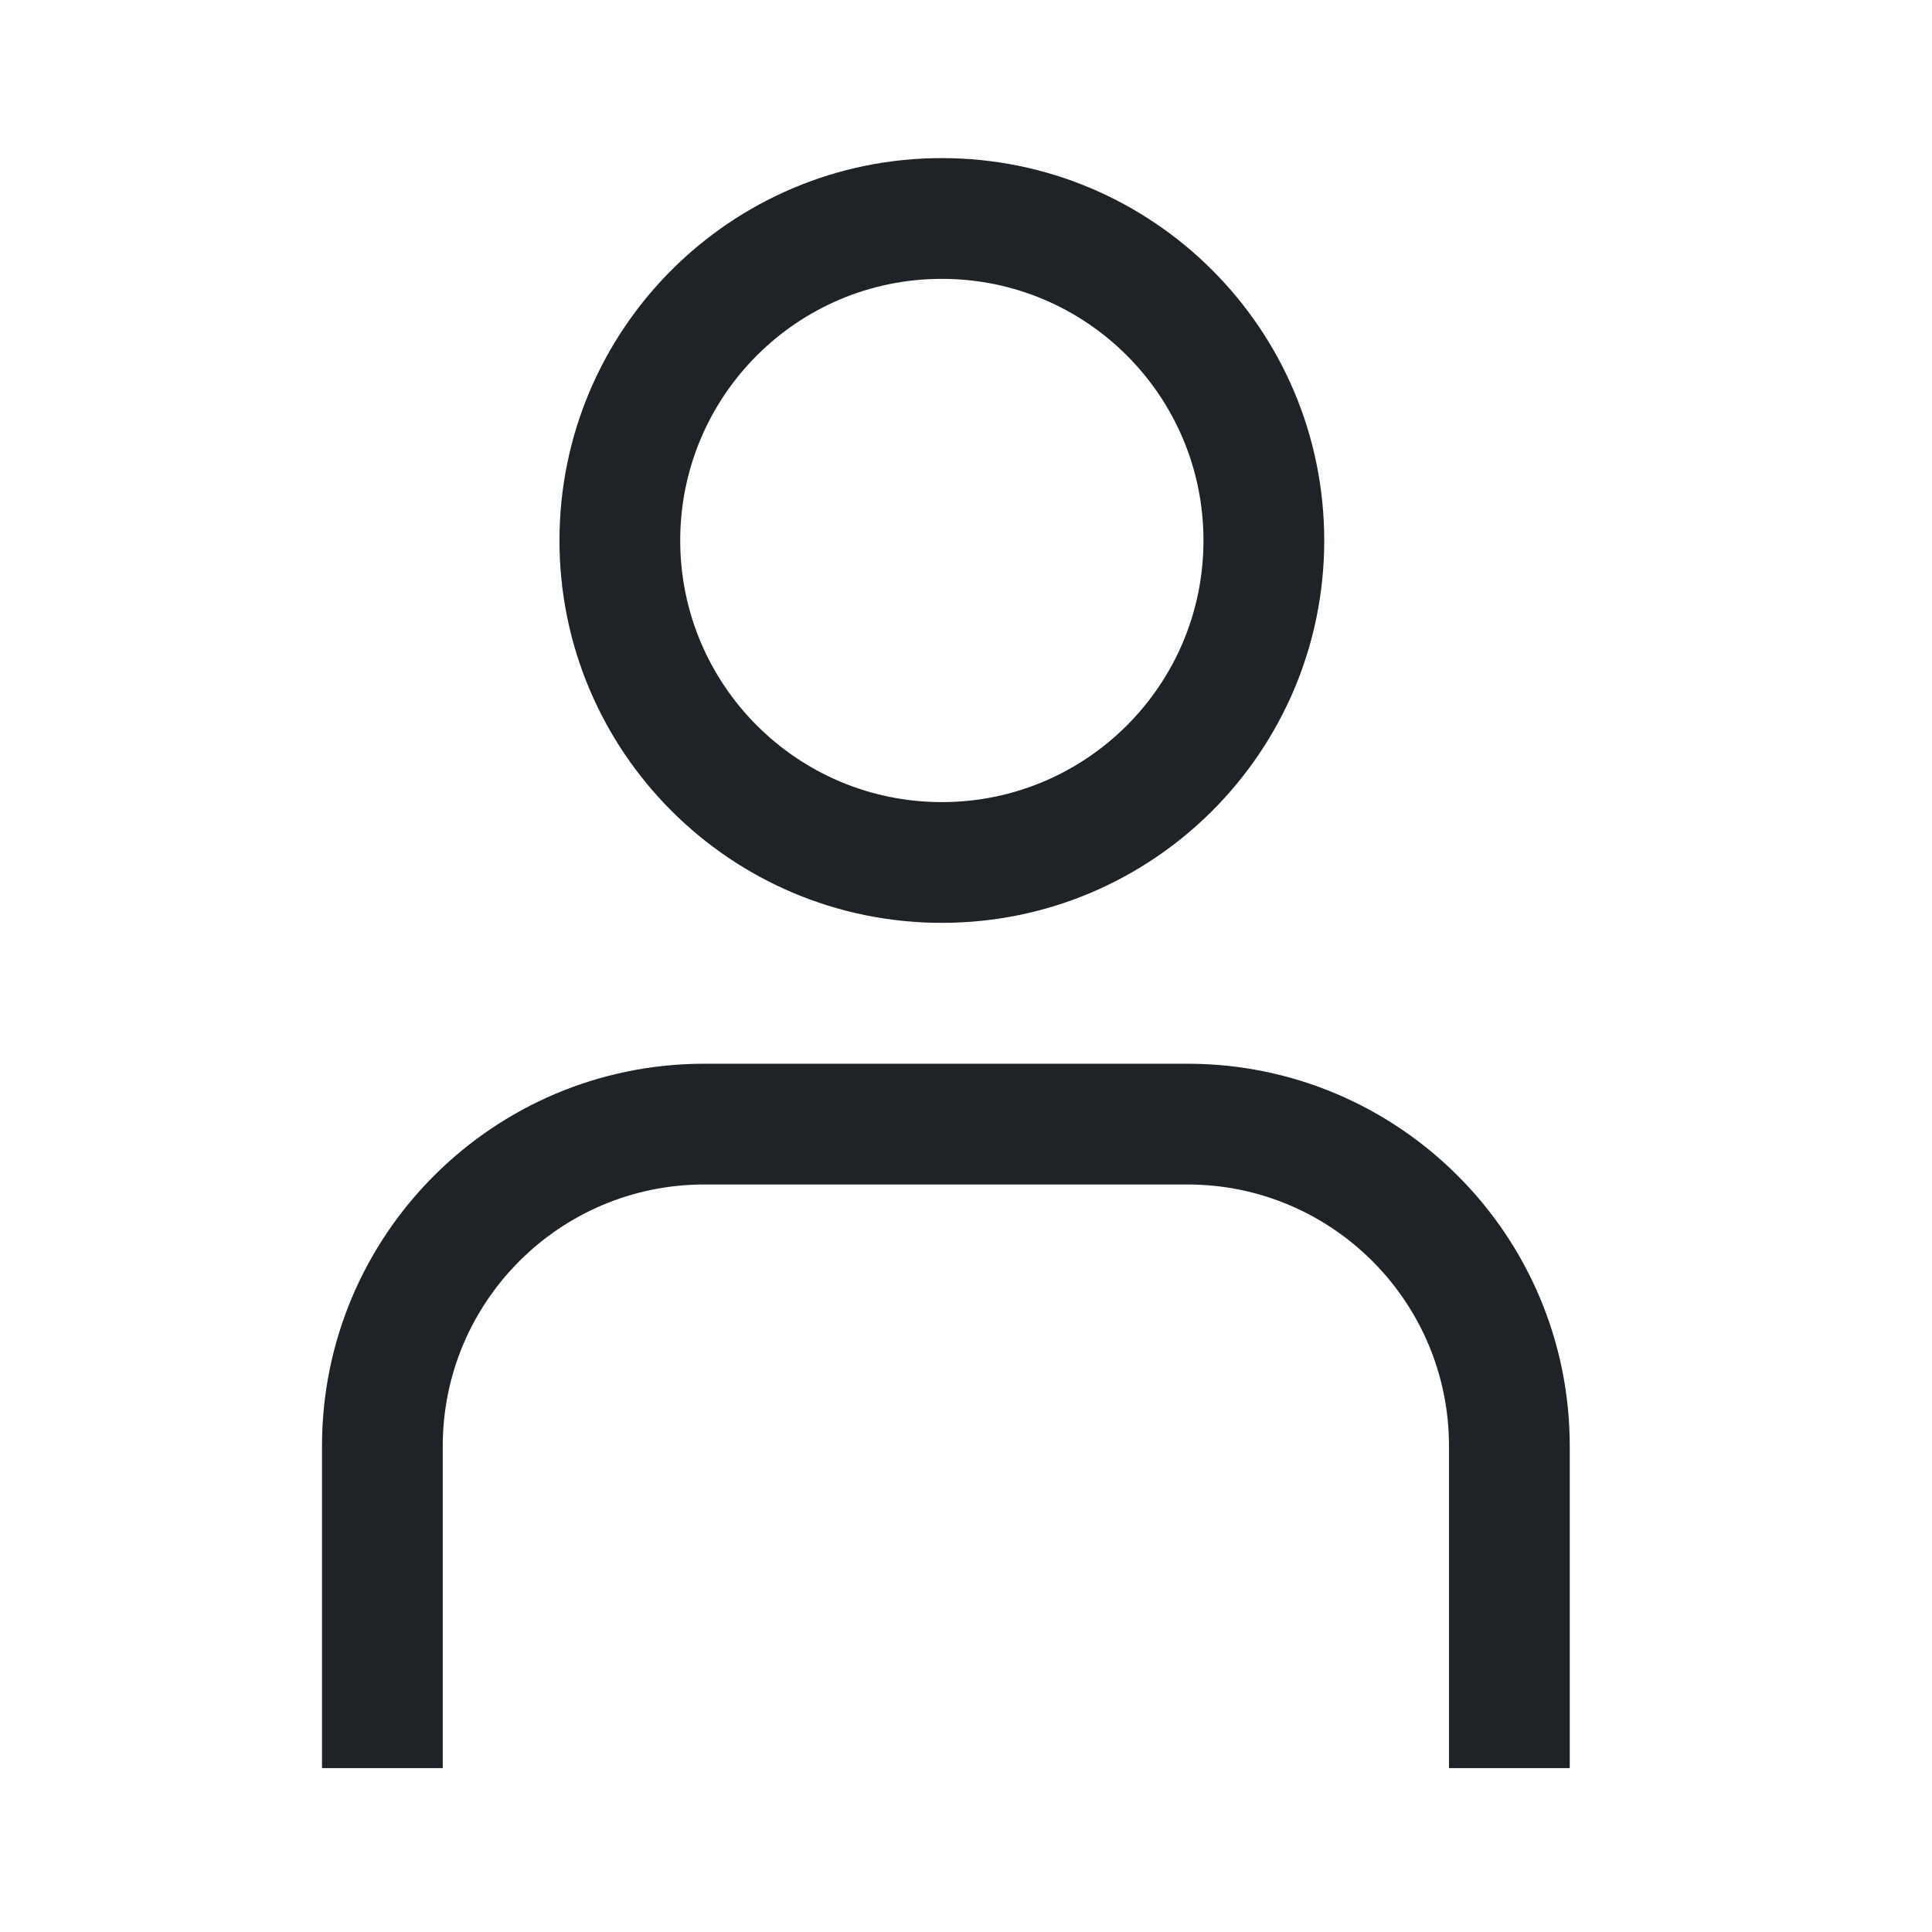 <svg width="24" height="24" viewBox="0 0 24 24" fill="none" xmlns="http://www.w3.org/2000/svg">
<path fill-rule="evenodd" clip-rule="evenodd" d="M8.45 6.714C8.45 8.509 9.905 9.964 11.7 9.964C13.495 9.964 14.95 8.509 14.95 6.714C14.95 4.919 13.495 3.464 11.7 3.464C9.905 3.464 8.45 4.919 8.45 6.714ZM6.95 6.714C6.95 9.337 9.077 11.464 11.7 11.464C14.323 11.464 16.45 9.337 16.45 6.714C16.45 4.091 14.323 1.964 11.7 1.964C9.077 1.964 6.95 4.091 6.95 6.714ZM18 17.964C18 16.169 16.545 14.714 14.75 14.714H8.75C6.955 14.714 5.5 16.169 5.5 17.964V21.964H4V17.964C4 15.341 6.127 13.214 8.75 13.214H14.75C17.373 13.214 19.5 15.341 19.5 17.964V21.964H18V17.964Z" fill="#1D2327"/>
</svg>
